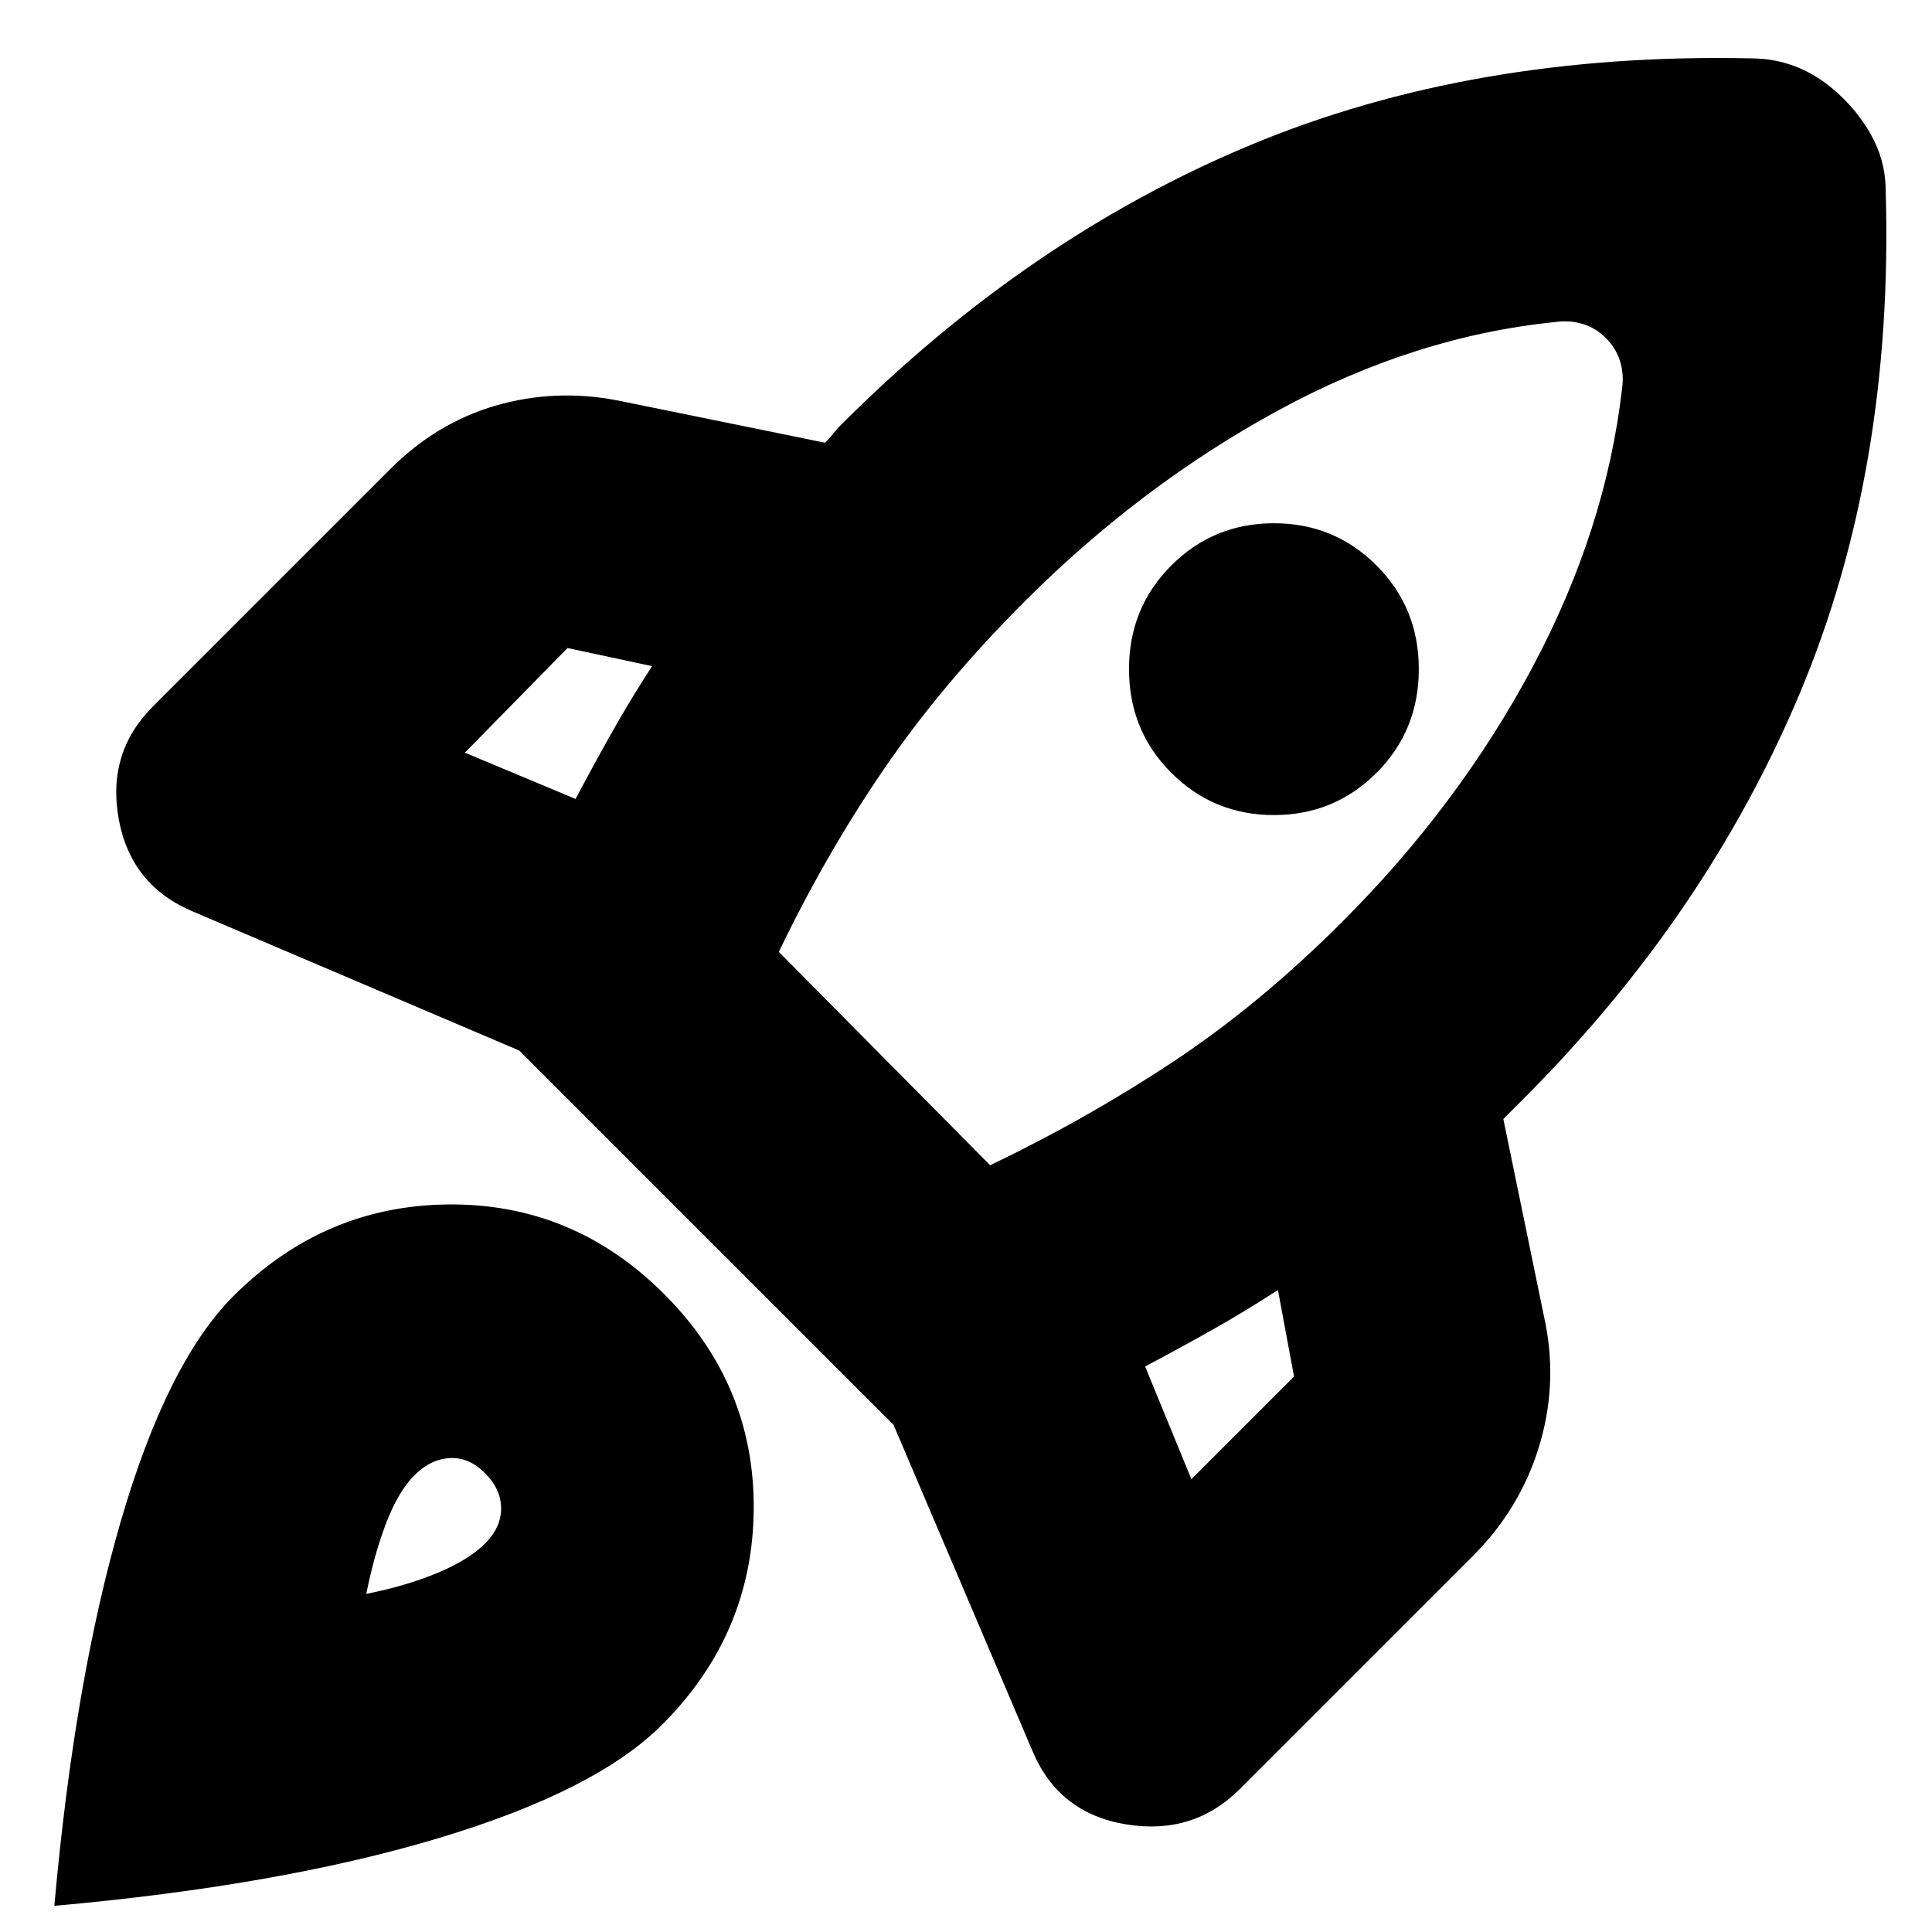 <svg xmlns="http://www.w3.org/2000/svg" height="24" width="24"><path d="M7.15 9.925q.225-.425.45-.825.225-.4.5-.825L7.05 8.05l-1.275 1.3ZM19.325 4q-1.75.175-3.45 1.1-1.7.925-3.15 2.375Q11.7 8.5 10.975 9.562q-.725 1.063-1.3 2.263l2.625 2.65q1.2-.575 2.275-1.287 1.075-.713 2.1-1.738 1.45-1.45 2.363-3.163.912-1.712 1.112-3.462.025-.175-.025-.338-.05-.162-.175-.287-.125-.125-.287-.175-.163-.05-.338-.025ZM14.55 9.6q-.525-.525-.525-1.288 0-.762.525-1.287.525-.525 1.275-.525.75 0 1.275.525.525.525.525 1.287 0 .763-.525 1.288t-1.275.525q-.75 0-1.275-.525Zm-.325 7.375.575 1.4 1.275-1.275-.2-1.075q-.425.275-.825.5-.4.225-.825.45Zm9.2-14.6q.1 3.45-1.062 6.225-1.163 2.775-3.438 5.05l-.125.125-.125.125.525 2.55q.15.775-.087 1.538-.238.762-.813 1.337l-2.9 2.9q-.575.575-1.412.438-.838-.138-1.163-.913L11.1 17.7l-4.65-4.65-4.05-1.725q-.775-.325-.925-1.15-.15-.825.425-1.4l2.95-2.95q.575-.575 1.313-.788.737-.212 1.512-.062l2.575.525q.05-.05.1-.113.05-.062.1-.112Q12.775 2.95 15.538 1.8 18.3.65 21.75.725q.325 0 .613.125.287.125.537.375.25.25.388.537.137.288.137.613ZM2.9 16.1q1.125-1.125 2.675-1.138 1.55-.012 2.675 1.113Q9.375 17.2 9.363 18.75q-.013 1.55-1.138 2.675-.825.825-2.787 1.412-1.963.588-4.763.838.25-2.8.825-4.775.575-1.975 1.4-2.8Zm2.25 2.225q-.2.2-.35.588-.15.387-.25.887.5-.1.888-.262.387-.163.587-.363.2-.2.2-.437 0-.238-.2-.438t-.437-.187q-.238.012-.438.212Z"/></svg>